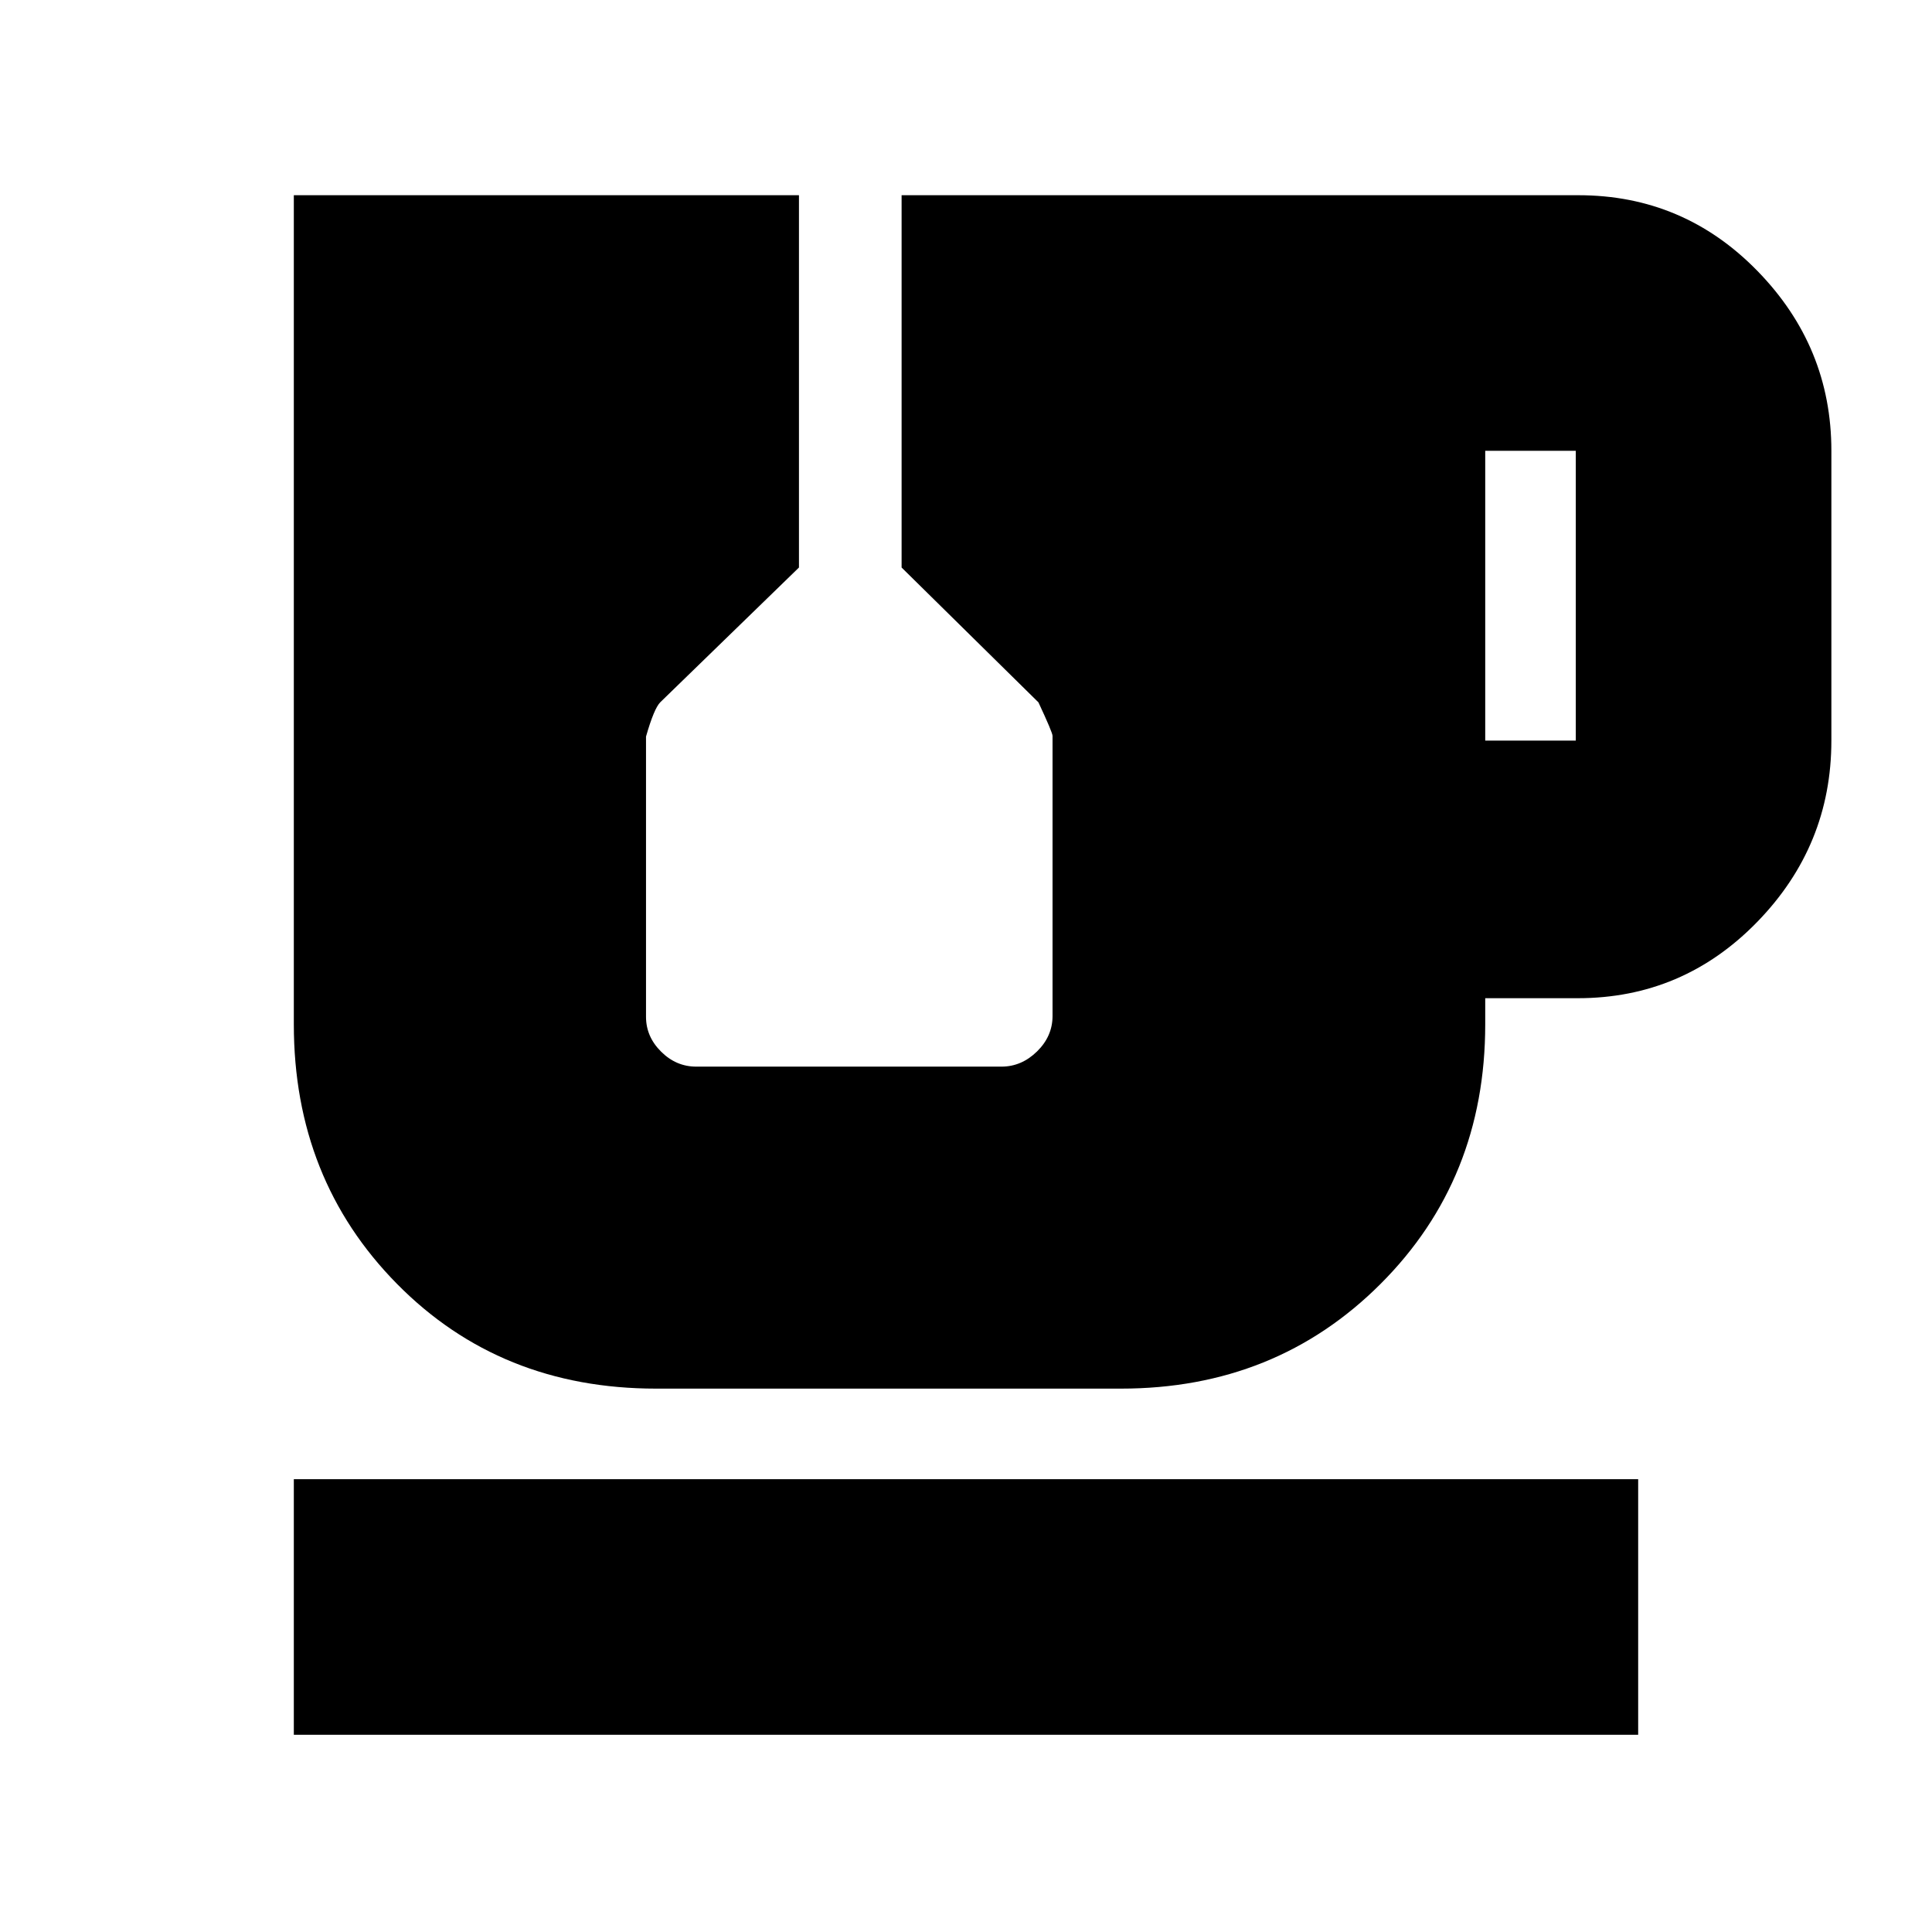 <svg xmlns="http://www.w3.org/2000/svg" height="20" viewBox="0 -960 960 960" width="20"><path d="M146-98v-127h668v127H146Zm592-494h45v-144h-45v144ZM326-270q-77.4 0-128.7-52.01Q146-374.01 146-451v-412h251v185l-68.89 66.93Q325-608 321-594v139.26q0 9.85 7.49 17.29 7.48 7.45 17.47 7.45h151.66q9.98 0 17.68-7.55 7.7-7.55 7.7-17.62v-139.19q0-1.64-7-16.64l-68-67v-185h336.28q52.28 0 89 37.65T910-736v144q0 52.24-36.87 90.12T784-464h-46v13q0 76.99-52.03 128.99Q633.95-270 557-270H326Z"/></svg>